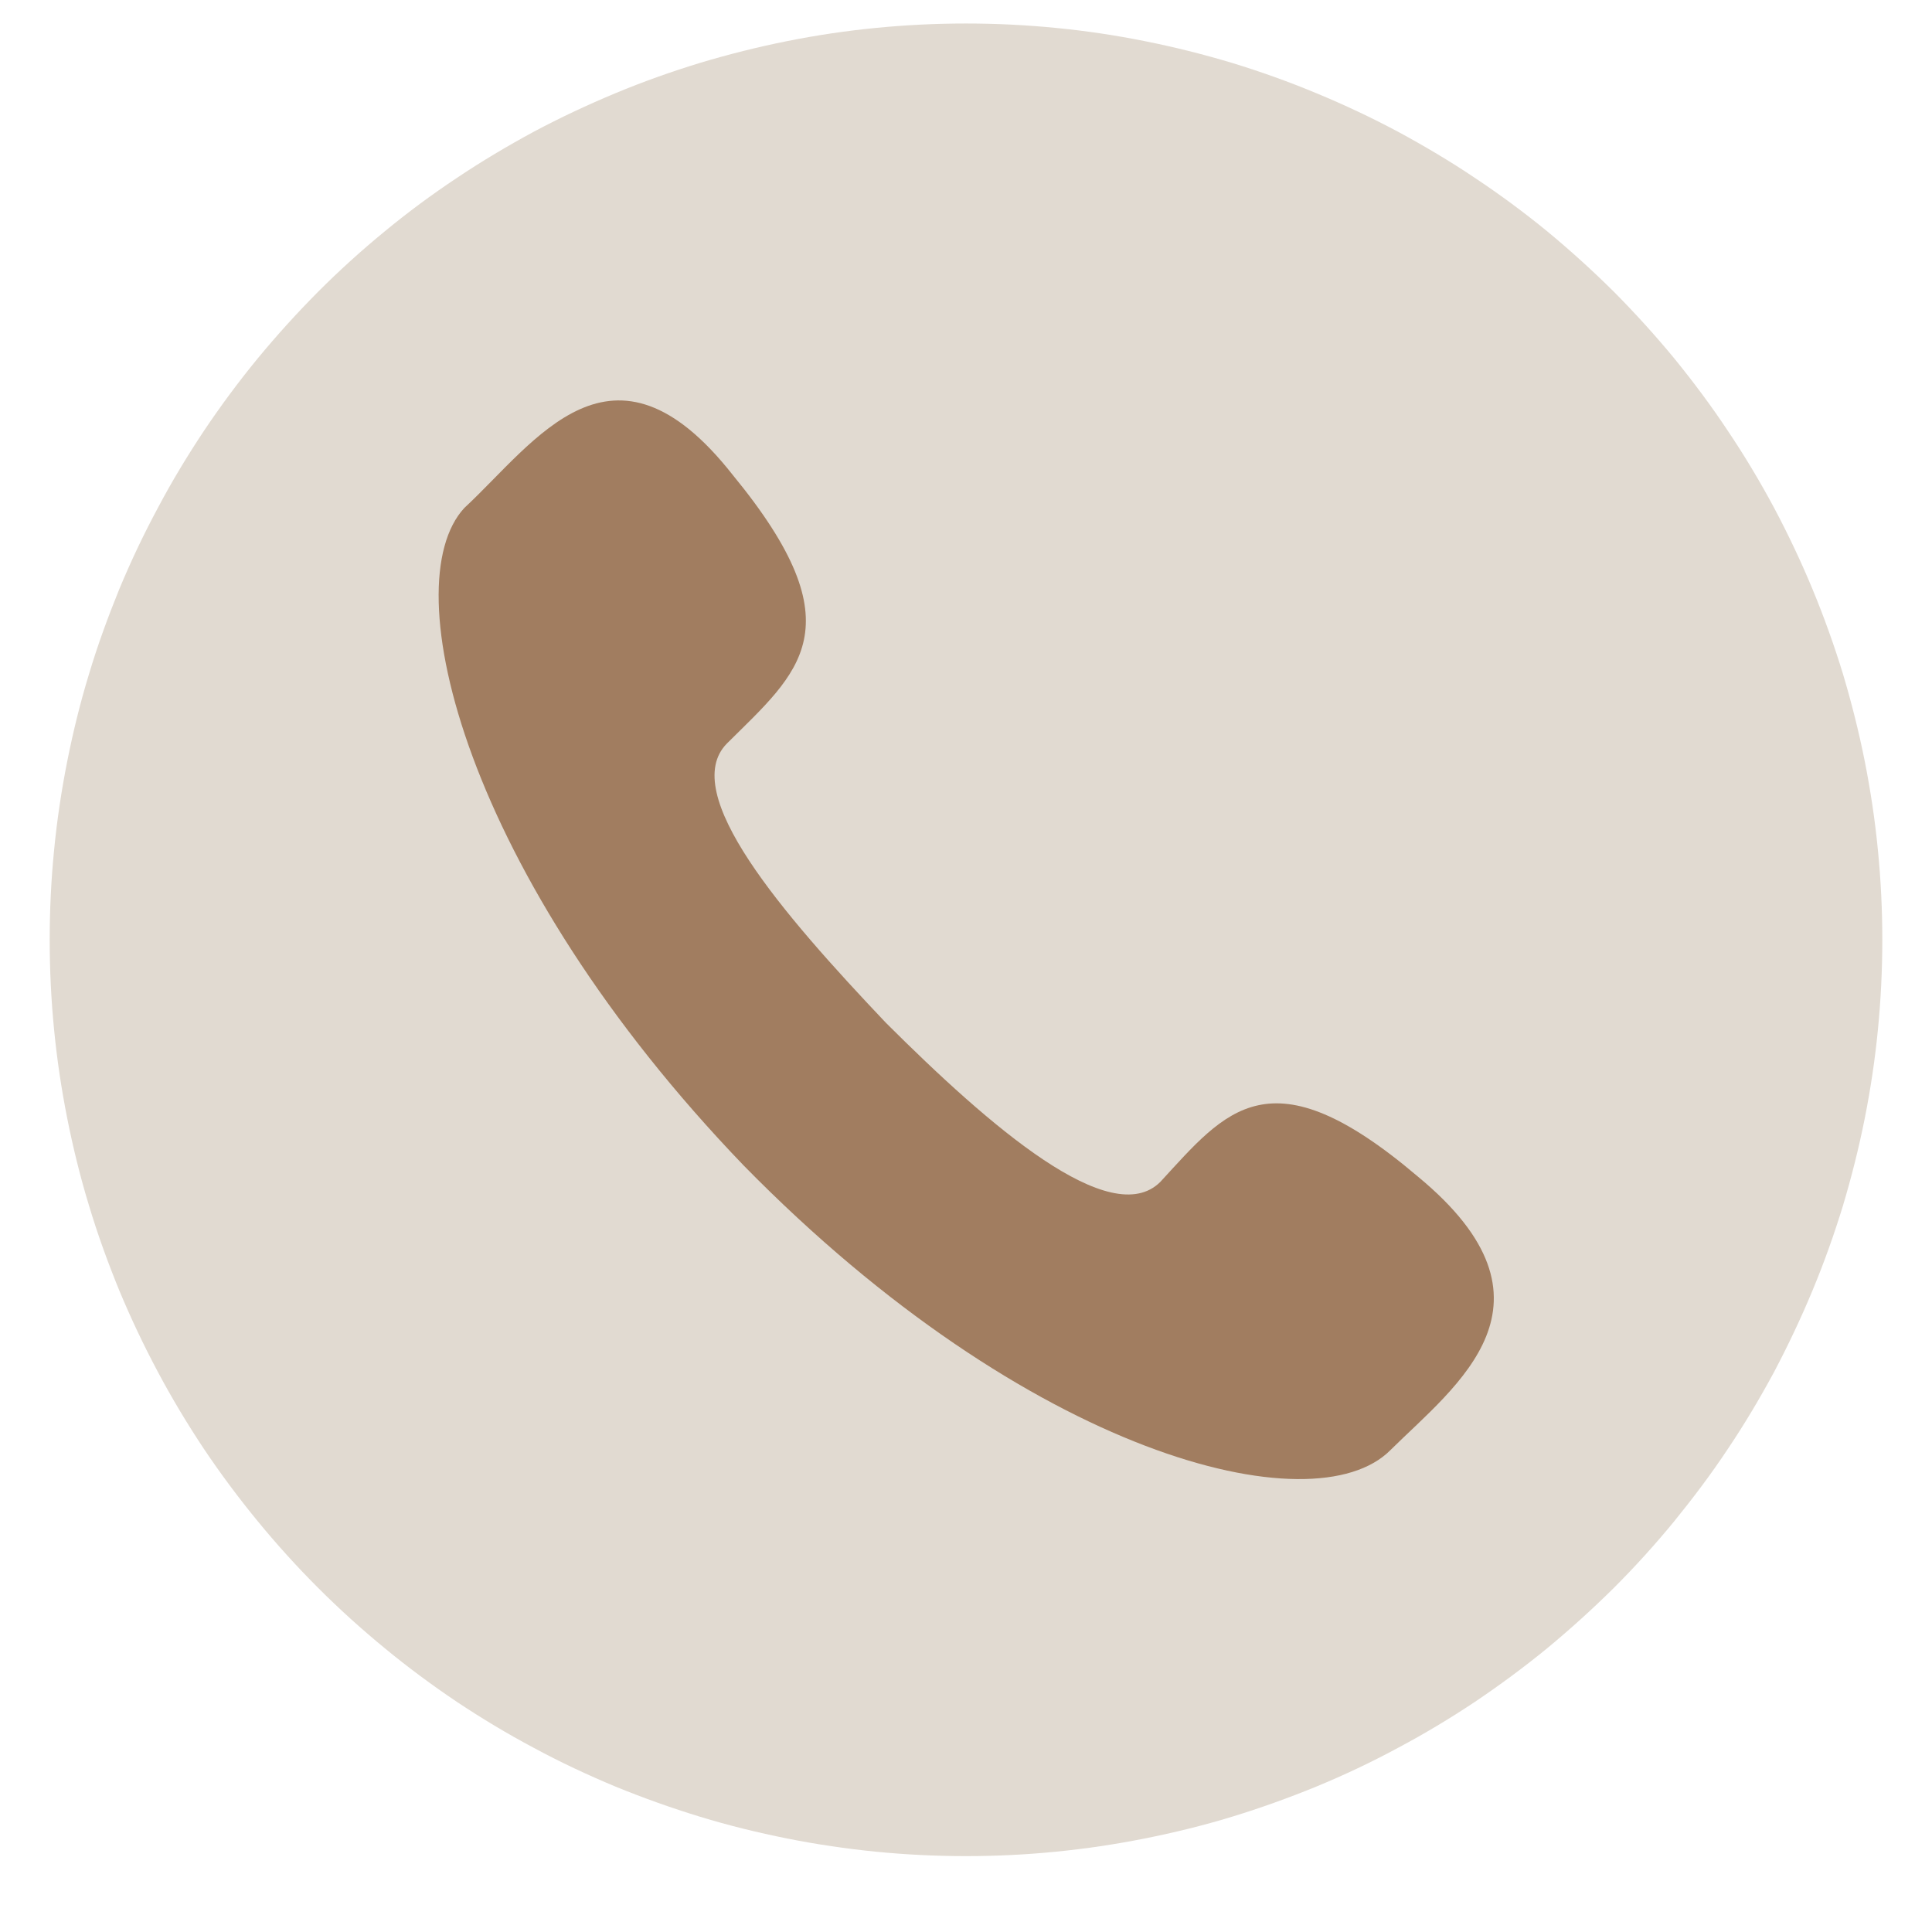 

<svg xmlns="http://www.w3.org/2000/svg" xmlns:xlink="http://www.w3.org/1999/xlink" width="48" zoomAndPan="magnify" viewBox="0 0 36 36" height="48" preserveAspectRatio="xMidYMid meet" version="1.0">
<defs>
<clipPath id="834ff25105"><path d="M 0.488 0 L 35.512 0 L 35.512 35.027 L 0.488 35.027 Z M 0.488 0 " clip-rule="nonzero"/></clipPath>
<clipPath id="a5ff631d0e"><path d="M 0.926 0.438 L 35.223 0.438 L 35.223 34.734 L 0.926 34.734 Z M 0.926 0.438 " clip-rule="nonzero"/></clipPath></defs>
<g clip-path="url(#834ff25105)"><path fill="transparent" d="M 0.488 0 L 35.512 0 L 35.512 35.027 L 0.488 35.027 Z M 0.488 0 " fill-opacity="1" fill-rule="nonzero"/>
<path fill="transparent" d="M 0.488 0 L 35.512 0 L 35.512 35.027 L 0.488 35.027 Z M 0.488 0 " fill-opacity="1" fill-rule="nonzero"/></g>
<g clip-path="url(#a5ff631d0e)">
<path fill="#e1dad1" d="M 35.074 17.512 C 35.074 18.07 35.047 18.629 34.992 19.188 C 34.938 19.742 34.855 20.297 34.746 20.844 C 34.637 21.391 34.5 21.934 34.34 22.469 C 34.176 23.004 33.988 23.531 33.773 24.047 C 33.559 24.562 33.32 25.066 33.059 25.562 C 32.793 26.055 32.508 26.535 32.195 27 C 31.887 27.465 31.551 27.91 31.199 28.344 C 30.844 28.777 30.469 29.191 30.074 29.586 C 29.676 29.98 29.262 30.355 28.832 30.711 C 28.398 31.066 27.949 31.398 27.484 31.711 C 27.02 32.02 26.539 32.309 26.047 32.57 C 25.555 32.836 25.051 33.074 24.531 33.289 C 24.016 33.5 23.492 33.688 22.957 33.852 C 22.422 34.016 21.879 34.148 21.328 34.258 C 20.781 34.367 20.23 34.449 19.672 34.504 C 19.117 34.559 18.559 34.586 18 34.586 C 17.441 34.586 16.883 34.559 16.324 34.504 C 15.77 34.449 15.215 34.367 14.668 34.258 C 14.121 34.148 13.578 34.016 13.043 33.852 C 12.508 33.688 11.98 33.5 11.465 33.289 C 10.949 33.074 10.441 32.836 9.949 32.57 C 9.457 32.309 8.977 32.02 8.512 31.711 C 8.047 31.398 7.598 31.066 7.168 30.711 C 6.734 30.355 6.32 29.98 5.926 29.586 C 5.531 29.191 5.156 28.777 4.801 28.344 C 4.445 27.91 4.113 27.465 3.801 27 C 3.492 26.535 3.203 26.055 2.941 25.562 C 2.676 25.066 2.438 24.562 2.223 24.047 C 2.012 23.531 1.82 23.004 1.66 22.469 C 1.496 21.934 1.363 21.391 1.254 20.844 C 1.145 20.297 1.062 19.742 1.008 19.188 C 0.953 18.629 0.926 18.07 0.926 17.512 C 0.926 16.953 0.953 16.395 1.008 15.84 C 1.062 15.281 1.145 14.73 1.254 14.18 C 1.363 13.633 1.496 13.09 1.66 12.555 C 1.82 12.02 2.012 11.496 2.223 10.977 C 2.438 10.461 2.676 9.957 2.941 9.465 C 3.203 8.969 3.492 8.492 3.801 8.027 C 4.113 7.562 4.445 7.113 4.801 6.68 C 5.156 6.25 5.531 5.836 5.926 5.438 C 6.32 5.043 6.734 4.668 7.168 4.312 C 7.598 3.957 8.047 3.625 8.512 3.316 C 8.977 3.004 9.457 2.719 9.949 2.453 C 10.441 2.191 10.949 1.953 11.465 1.738 C 11.98 1.523 12.508 1.336 13.043 1.172 C 13.578 1.012 14.121 0.875 14.668 0.766 C 15.215 0.656 15.77 0.574 16.324 0.52 C 16.883 0.465 17.441 0.438 18 0.438 C 18.559 0.438 19.117 0.465 19.672 0.52 C 20.23 0.574 20.781 0.656 21.328 0.766 C 21.879 0.875 22.422 1.012 22.957 1.172 C 23.492 1.336 24.016 1.523 24.531 1.738 C 25.051 1.953 25.555 2.191 26.047 2.453 C 26.539 2.719 27.02 3.004 27.484 3.316 C 27.949 3.625 28.398 3.957 28.832 4.312 C 29.262 4.668 29.676 5.043 30.074 5.438 C 30.469 5.836 30.844 6.25 31.199 6.68 C 31.551 7.113 31.887 7.562 32.195 8.027 C 32.508 8.492 32.793 8.969 33.059 9.465 C 33.32 9.957 33.559 10.461 33.773 10.977 C 33.988 11.496 34.176 12.02 34.34 12.555 C 34.5 13.09 34.637 13.633 34.746 14.18 C 34.855 14.73 34.938 15.281 34.992 15.84 C 35.047 16.395 35.074 16.953 35.074 17.512 Z M 35.074 17.512 " fill-opacity="1" fill-rule="nonzero"/></g>
<path fill="#A17D60" d="M 26.418 21.922 C 23.66 19.578 22.844 20.695 21.621 22.023 C 20.699 22.941 18.453 21 16.508 19.059 C 14.574 17.02 12.633 14.773 13.547 13.852 C 14.879 12.527 16 11.703 13.652 8.848 C 11.406 5.992 9.977 8.238 8.652 9.465 C 7.328 10.898 8.652 16.305 13.859 21.719 C 19.168 27.133 24.477 28.457 25.906 27.023 C 27.133 25.809 29.273 24.277 26.418 21.922 Z M 26.418 21.922 " fill-opacity="1" fill-rule="evenodd"/>
</svg>